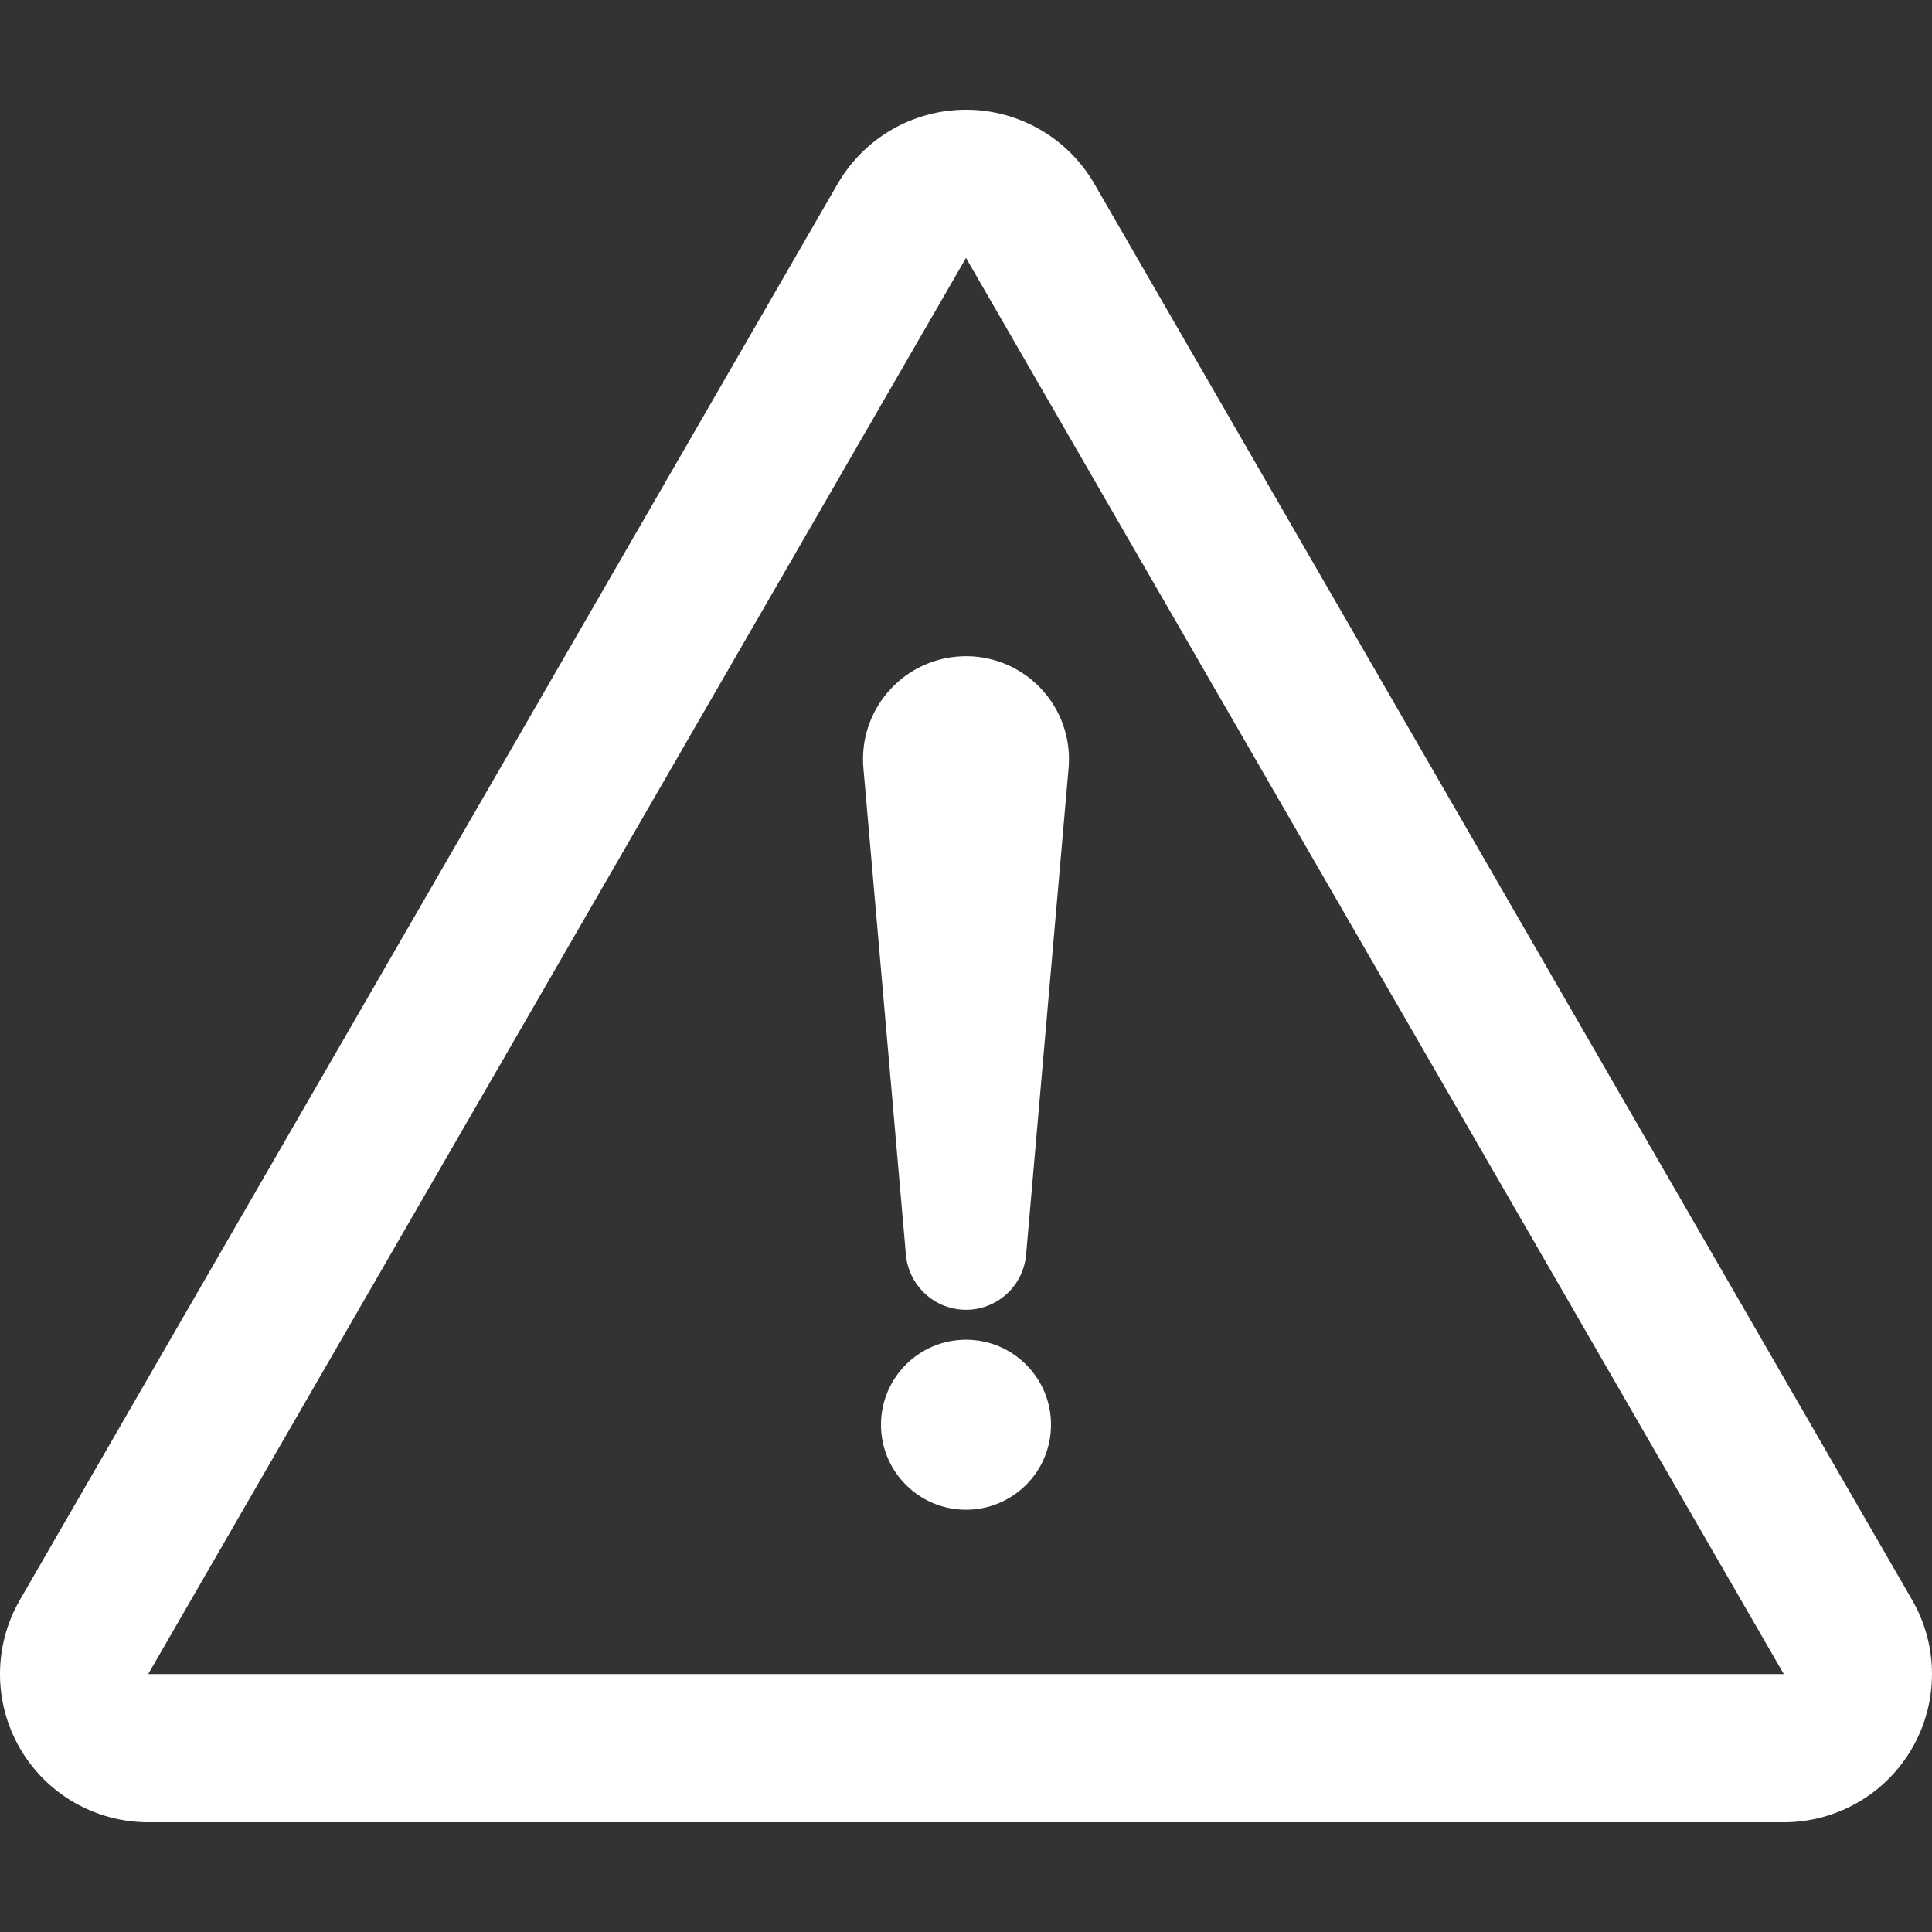<?xml version="1.0" encoding="windows-1252"?>
<!-- Generator: Adobe Illustrator 18.0.0, SVG Export Plug-In . SVG Version: 6.00 Build 0)  -->
<!DOCTYPE svg PUBLIC "-//W3C//DTD SVG 1.1//EN" "http://www.w3.org/Graphics/SVG/1.1/DTD/svg11.dtd">
<svg version="1.1" id="Capa_1" xmlns="http://www.w3.org/2000/svg" xmlns:xlink="http://www.w3.org/1999/xlink" x="0px" y="0px" viewBox="0 0 329.562 329.562" style="enable-background:new 0 0 329.562 329.562;" xml:space="preserve" width="100" height="100">
<rect x="0" y="0" width="329.562" height="329.562" fill="#333333" stroke="none"/>
<g>
	<path fill="#fff" d="M326.174,272.923l-139.5-241.568c-4.516-7.821-12.861-12.638-21.893-12.638c-9.031,0-17.377,4.816-21.893,12.638   L3.388,272.923c-4.518,7.821-4.518,17.46-0.002,25.282c4.516,7.822,12.862,12.641,21.895,12.641h279   c9.032,0,17.379-4.818,21.895-12.641C330.691,290.383,330.691,280.744,326.174,272.923z M25.281,285.565l139.5-241.568   l139.5,241.568H25.281z"/>
	<path fill="#fff" d="M147.281,131.031l7.25,83c0.423,4.886,4.301,8.913,9.355,9.355c5.661,0.495,10.651-3.694,11.145-9.355l7.25-83   c0.078-0.97,0.088-2.057,0-3.057c-0.844-9.666-9.363-16.816-19.028-15.973C153.588,112.846,146.437,121.367,147.281,131.031z"/>
	<circle fill="#fff" cx="164.781" cy="243.031" r="14.5"/>
</g>

</svg>